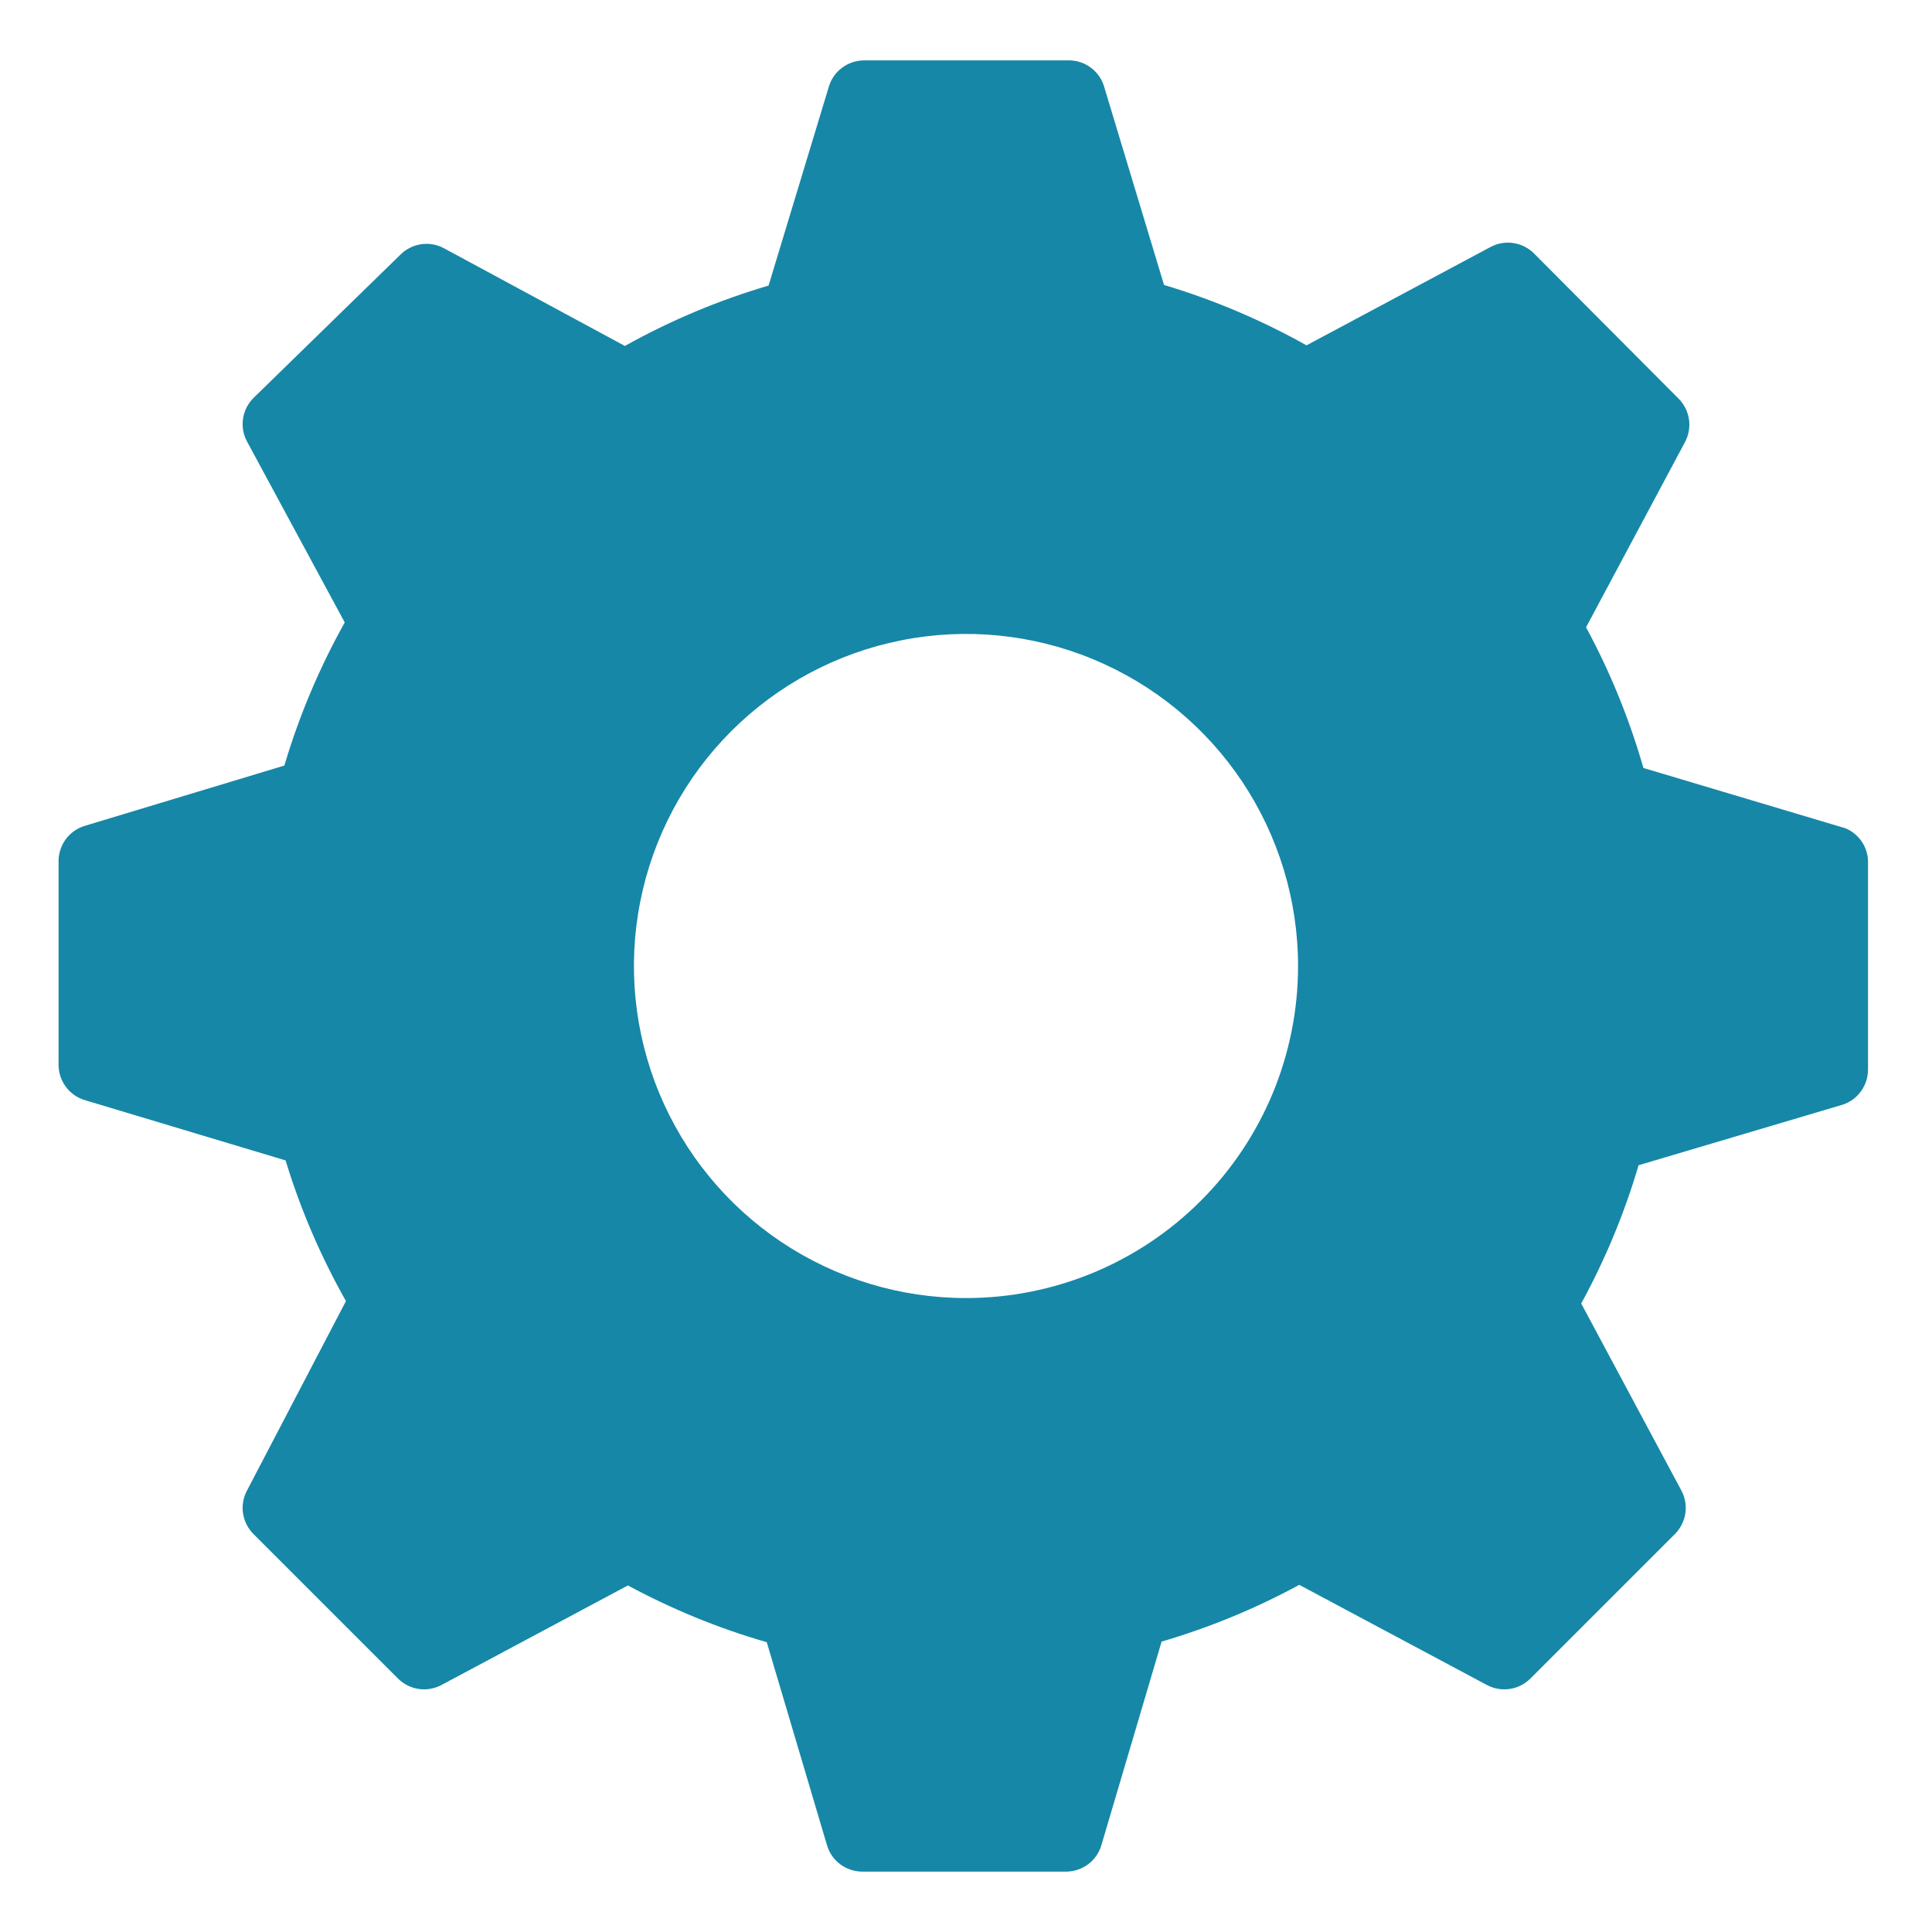 <svg width="32" height="32" viewBox="0 0 32 32" fill="none" xmlns="http://www.w3.org/2000/svg">
<path d="M30.57 13.72L27.22 12.72C26.988 11.911 26.67 11.13 26.27 10.39L27.91 7.32C27.971 7.204 27.994 7.071 27.974 6.942C27.954 6.812 27.893 6.692 27.8 6.6L25.41 4.2C25.318 4.107 25.198 4.046 25.068 4.026C24.939 4.006 24.806 4.028 24.69 4.09L21.64 5.72C20.893 5.301 20.101 4.965 19.28 4.72L18.28 1.41C18.238 1.288 18.158 1.183 18.052 1.109C17.946 1.035 17.819 0.997 17.69 1H14.31C14.18 1.001 14.054 1.043 13.95 1.12C13.845 1.197 13.768 1.306 13.73 1.43L12.73 4.73C11.902 4.974 11.104 5.309 10.35 5.73L7.35 4.11C7.234 4.048 7.101 4.026 6.972 4.046C6.842 4.066 6.722 4.127 6.63 4.22L4.2 6.59C4.107 6.682 4.046 6.802 4.026 6.932C4.006 7.061 4.028 7.194 4.09 7.31L5.71 10.31C5.29 11.061 4.955 11.855 4.71 12.68L1.4 13.68C1.276 13.718 1.167 13.795 1.09 13.899C1.013 14.004 0.971 14.13 0.97 14.26V17.64C0.971 17.77 1.013 17.896 1.09 18C1.167 18.105 1.276 18.182 1.4 18.22L4.73 19.22C4.977 20.031 5.313 20.812 5.73 21.55L4.09 24.69C4.028 24.806 4.006 24.939 4.026 25.068C4.046 25.198 4.107 25.318 4.2 25.41L6.59 27.8C6.682 27.893 6.802 27.954 6.932 27.974C7.061 27.994 7.194 27.971 7.31 27.91L10.4 26.26C11.131 26.654 11.902 26.97 12.7 27.2L13.7 30.57C13.738 30.694 13.815 30.803 13.919 30.88C14.024 30.957 14.15 30.999 14.28 31H17.66C17.79 30.999 17.916 30.957 18.02 30.88C18.125 30.803 18.202 30.694 18.24 30.57L19.24 27.19C20.031 26.958 20.796 26.643 21.52 26.25L24.63 27.91C24.746 27.971 24.878 27.994 25.008 27.974C25.138 27.954 25.258 27.893 25.35 27.8L27.74 25.41C27.833 25.318 27.894 25.198 27.914 25.068C27.934 24.939 27.912 24.806 27.85 24.69L26.19 21.59C26.587 20.863 26.906 20.095 27.14 19.3L30.51 18.3C30.634 18.262 30.743 18.185 30.82 18.08C30.897 17.976 30.939 17.85 30.94 17.72V14.31C30.946 14.186 30.914 14.062 30.848 13.957C30.781 13.851 30.684 13.769 30.57 13.72ZM16 21.5C14.912 21.5 13.849 21.177 12.944 20.573C12.04 19.969 11.335 19.11 10.919 18.105C10.502 17.1 10.393 15.994 10.606 14.927C10.818 13.86 11.342 12.88 12.111 12.111C12.88 11.342 13.86 10.818 14.927 10.606C15.994 10.393 17.1 10.502 18.105 10.919C19.11 11.335 19.969 12.04 20.573 12.944C21.177 13.849 21.5 14.912 21.5 16C21.5 17.459 20.921 18.858 19.889 19.889C18.858 20.921 17.459 21.5 16 21.5Z" fill="#1687A7"/>
</svg>
